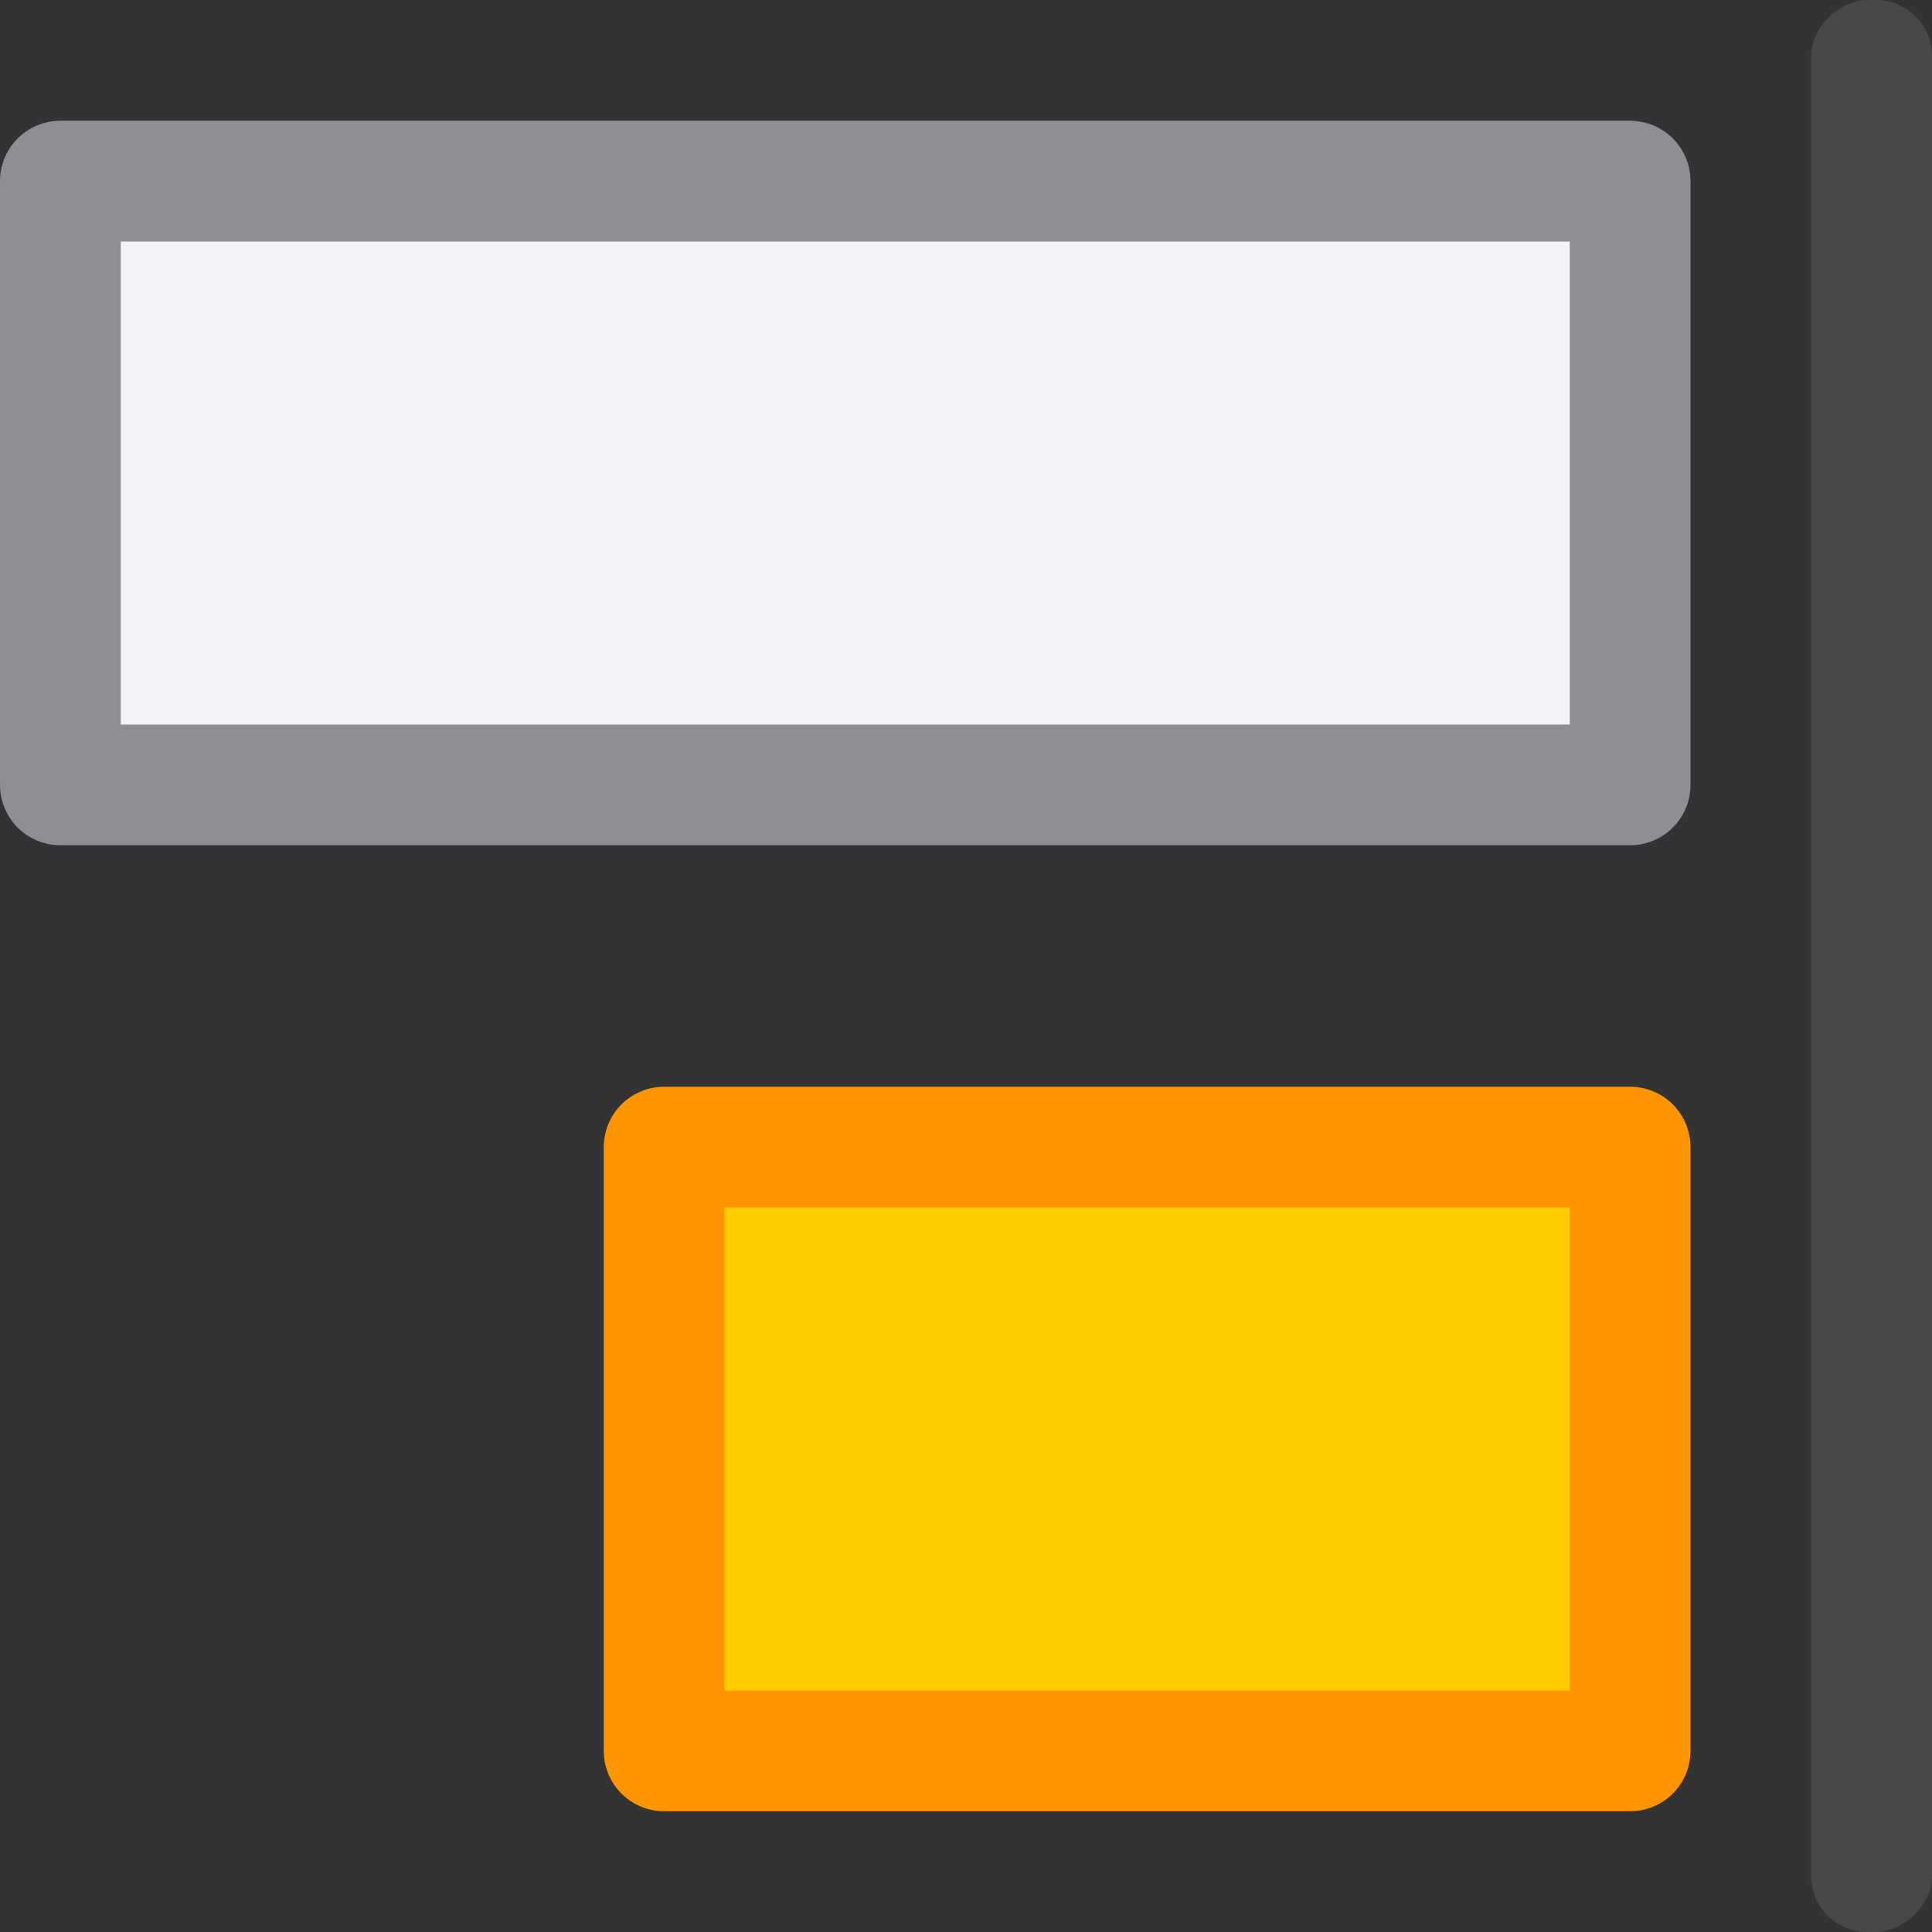 <svg viewBox="0 0 16 16" xmlns="http://www.w3.org/2000/svg"><rect x="0" y="0" width="16" height="16" fill="#333333" stroke="none"/>/&amp;amp;gt;<g transform="matrix(0 -1 1 0 0 16)"><path d="m6.5 13.5v-8h-5v8z" fill="#fc0" stroke="#ff9500" stroke-linecap="round" stroke-linejoin="round"/><rect fill="#48484a" height="1" ry=".464" width="16" y="15"/><path d="m14.5 13.5v-13h-5v13z" fill="#f2f2f7" stroke="#8e8e93" stroke-linecap="round" stroke-linejoin="round"/></g></svg>